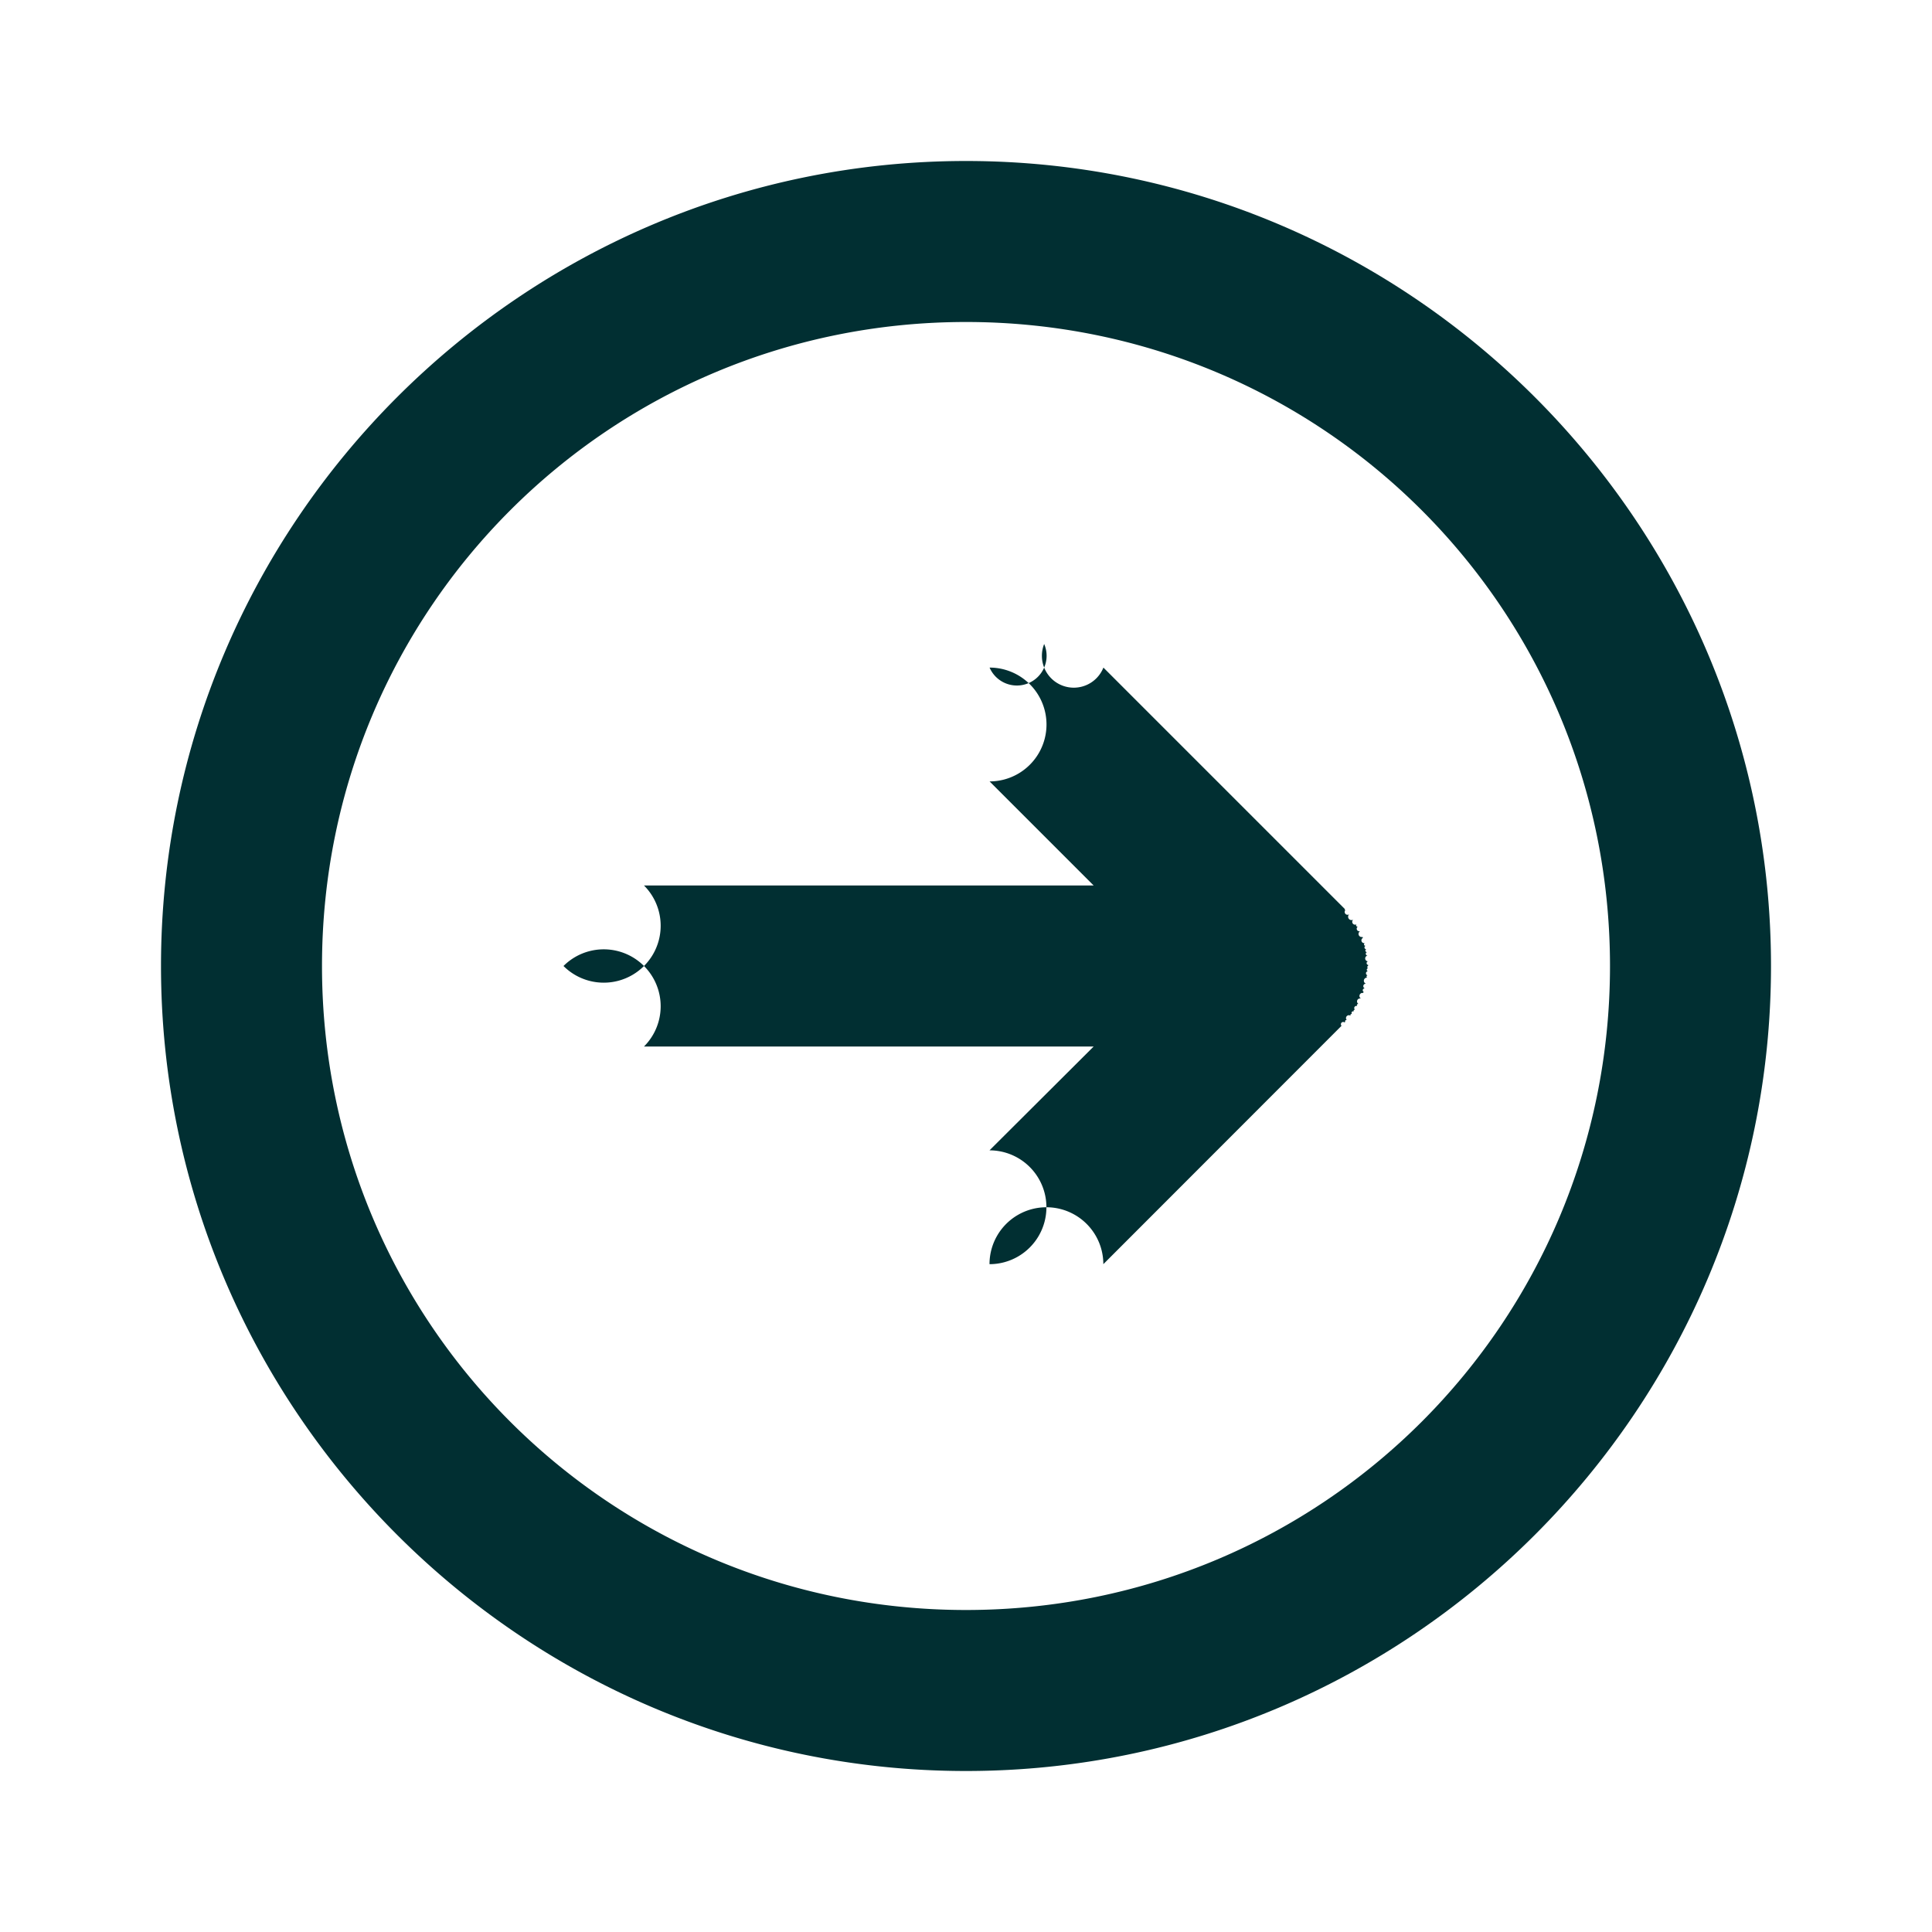 <?xml version="1.0" ?><svg height="24.0px" id="SVGRoot" version="1.1" viewBox="0 0 24.0 24.0" width="24.0px" xmlns="http://www.w3.org/2000/svg" xmlns:cc="http://creativecommons.org/ns#" xmlns:dc="http://purl.org/dc/elements/1.1/" xmlns:inkscape="http://www.inkscape.org/namespaces/inkscape" xmlns:rdf="http://www.w3.org/1999/02/22-rdf-syntax-ns#" xmlns:sodipodi="http://sodipodi.sourceforge.net/DTD/sodipodi-0.dtd" xmlns:svg="http://www.w3.org/2000/svg"><defs id="defs2"/><g id="layer1"><path d="M 12,2 C 17.511,2 22,6.489 22,12 22,17.511 17.511,22 12,22 6.489,22 2,17.511 2,12 2,6.489 6.489,2 12,2 Z m 0,2 c -4.43,0 -8,3.57 -8,8 0,4.43 3.57,8 8,8 4.43,0 8,-3.57 8,-8 0,-4.43 -3.57,-8 -8,-8 z m 0.971,4 a -1,1 0 0 1 0.736,0.293 l 2.98,2.98 0.019,0.019 a -1,1 0 0 1 0.01,0.01 -1,1 0 0 1 0.047,0.053 -1,1 0 0 1 0.051,0.066 -1,1 0 0 1 0.039,0.06 -1,1 0 0 1 0.018,0.027 -1,1 0 0 1 0.029,0.057 -1,1 0 0 1 0.031,0.072 -1,1 0 0 1 0.004,0.012 -1,1 0 0 1 0.023,0.065 -1,1 0 0 1 0.008,0.035 -1,1 0 0 1 0.01,0.041 -1,1 0 0 1 0.008,0.037 -1,1 0 0 1 0.008,0.043 -1,1 0 0 1 0.006,0.072 -1,1 0 0 1 0.002,0.045 -1,1 0 0 1 0,0.012 -1,1 0 0 1 -0.002,0.029 -1,1 0 0 1 -0.002,0.037 -1,1 0 0 1 -0.004,0.051 -1,1 0 0 1 -0.004,0.029 -1,1 0 0 1 -0.014,0.076 -1,1 0 0 1 -0.016,0.059 -1,1 0 0 1 -0.014,0.043 -1,1 0 0 1 -0.004,0.014 -1,1 0 0 1 -0.029,0.07 -1,1 0 0 1 -0.033,0.066 -1,1 0 0 1 -0.014,0.027 -1,1 0 0 1 -0.029,0.045 -1,1 0 0 1 -0.014,0.021 -1,1 0 0 1 -0.023,0.033 -1,1 0 0 1 -0.018,0.021 -1,1 0 0 1 -0.047,0.055 -1,1 0 0 1 -0.019,0.021 -1,1 0 0 1 -0.008,0.008 -1,1 0 0 1 -0.041,0.039 l -2.959,2.961 a -1,1 0 0 1 -1.414,0 -1,1 0 0 1 0,-1.414 L 13.586,13 H 8 A -1,1 0 0 1 7,12 -1,1 0 0 1 8,11 h 5.586 L 12.293,9.707 a -1,1 0 0 1 0,-1.414 A -1,1 0 0 1 12.971,8 Z" id="path2488" style="color:#012F32;font-style:normal;font-variant:normal;font-weight:normal;font-stretch:normal;font-size:medium;line-height:normal;font-family:sans-serif;font-variant-ligatures:normal;font-variant-position:normal;font-variant-caps:normal;font-variant-numeric:normal;font-variant-alternates:normal;font-variant-east-asian:normal;font-feature-settings:normal;font-variation-settings:normal;text-indent:0;text-align:start;text-decoration:none;text-decoration-line:none;text-decoration-style:solid;text-decoration-color:#012F32;letter-spacing:normal;word-spacing:normal;text-transform:none;writing-mode:lr-tb;direction:ltr;text-orientation:mixed;dominant-baseline:auto;baseline-shift:baseline;text-anchor:start;white-space:normal;shape-padding:0;shape-margin:0;inline-size:0;clip-rule:nonzero;display:inline;overflow:visible;visibility:visible;opacity:1;isolation:auto;mix-blend-mode:normal;color-interpolation:sRGB;color-interpolation-filters:linearRGB;solid-color:#012F32;solid-opacity:1;vector-effect:none;fill:#012F32;fill-opacity:1;fill-rule:nonzero;stroke:none;stroke-width:2;stroke-linecap:round;stroke-linejoin:miter;stroke-miterlimit:4;stroke-dasharray:none;stroke-dashoffset:0;stroke-opacity:1;color-rendering:auto;image-rendering:auto;shape-rendering:auto;text-rendering:auto;enable-background:accumulate;stop-color:#012F32;stop-opacity:1"/></g></svg>